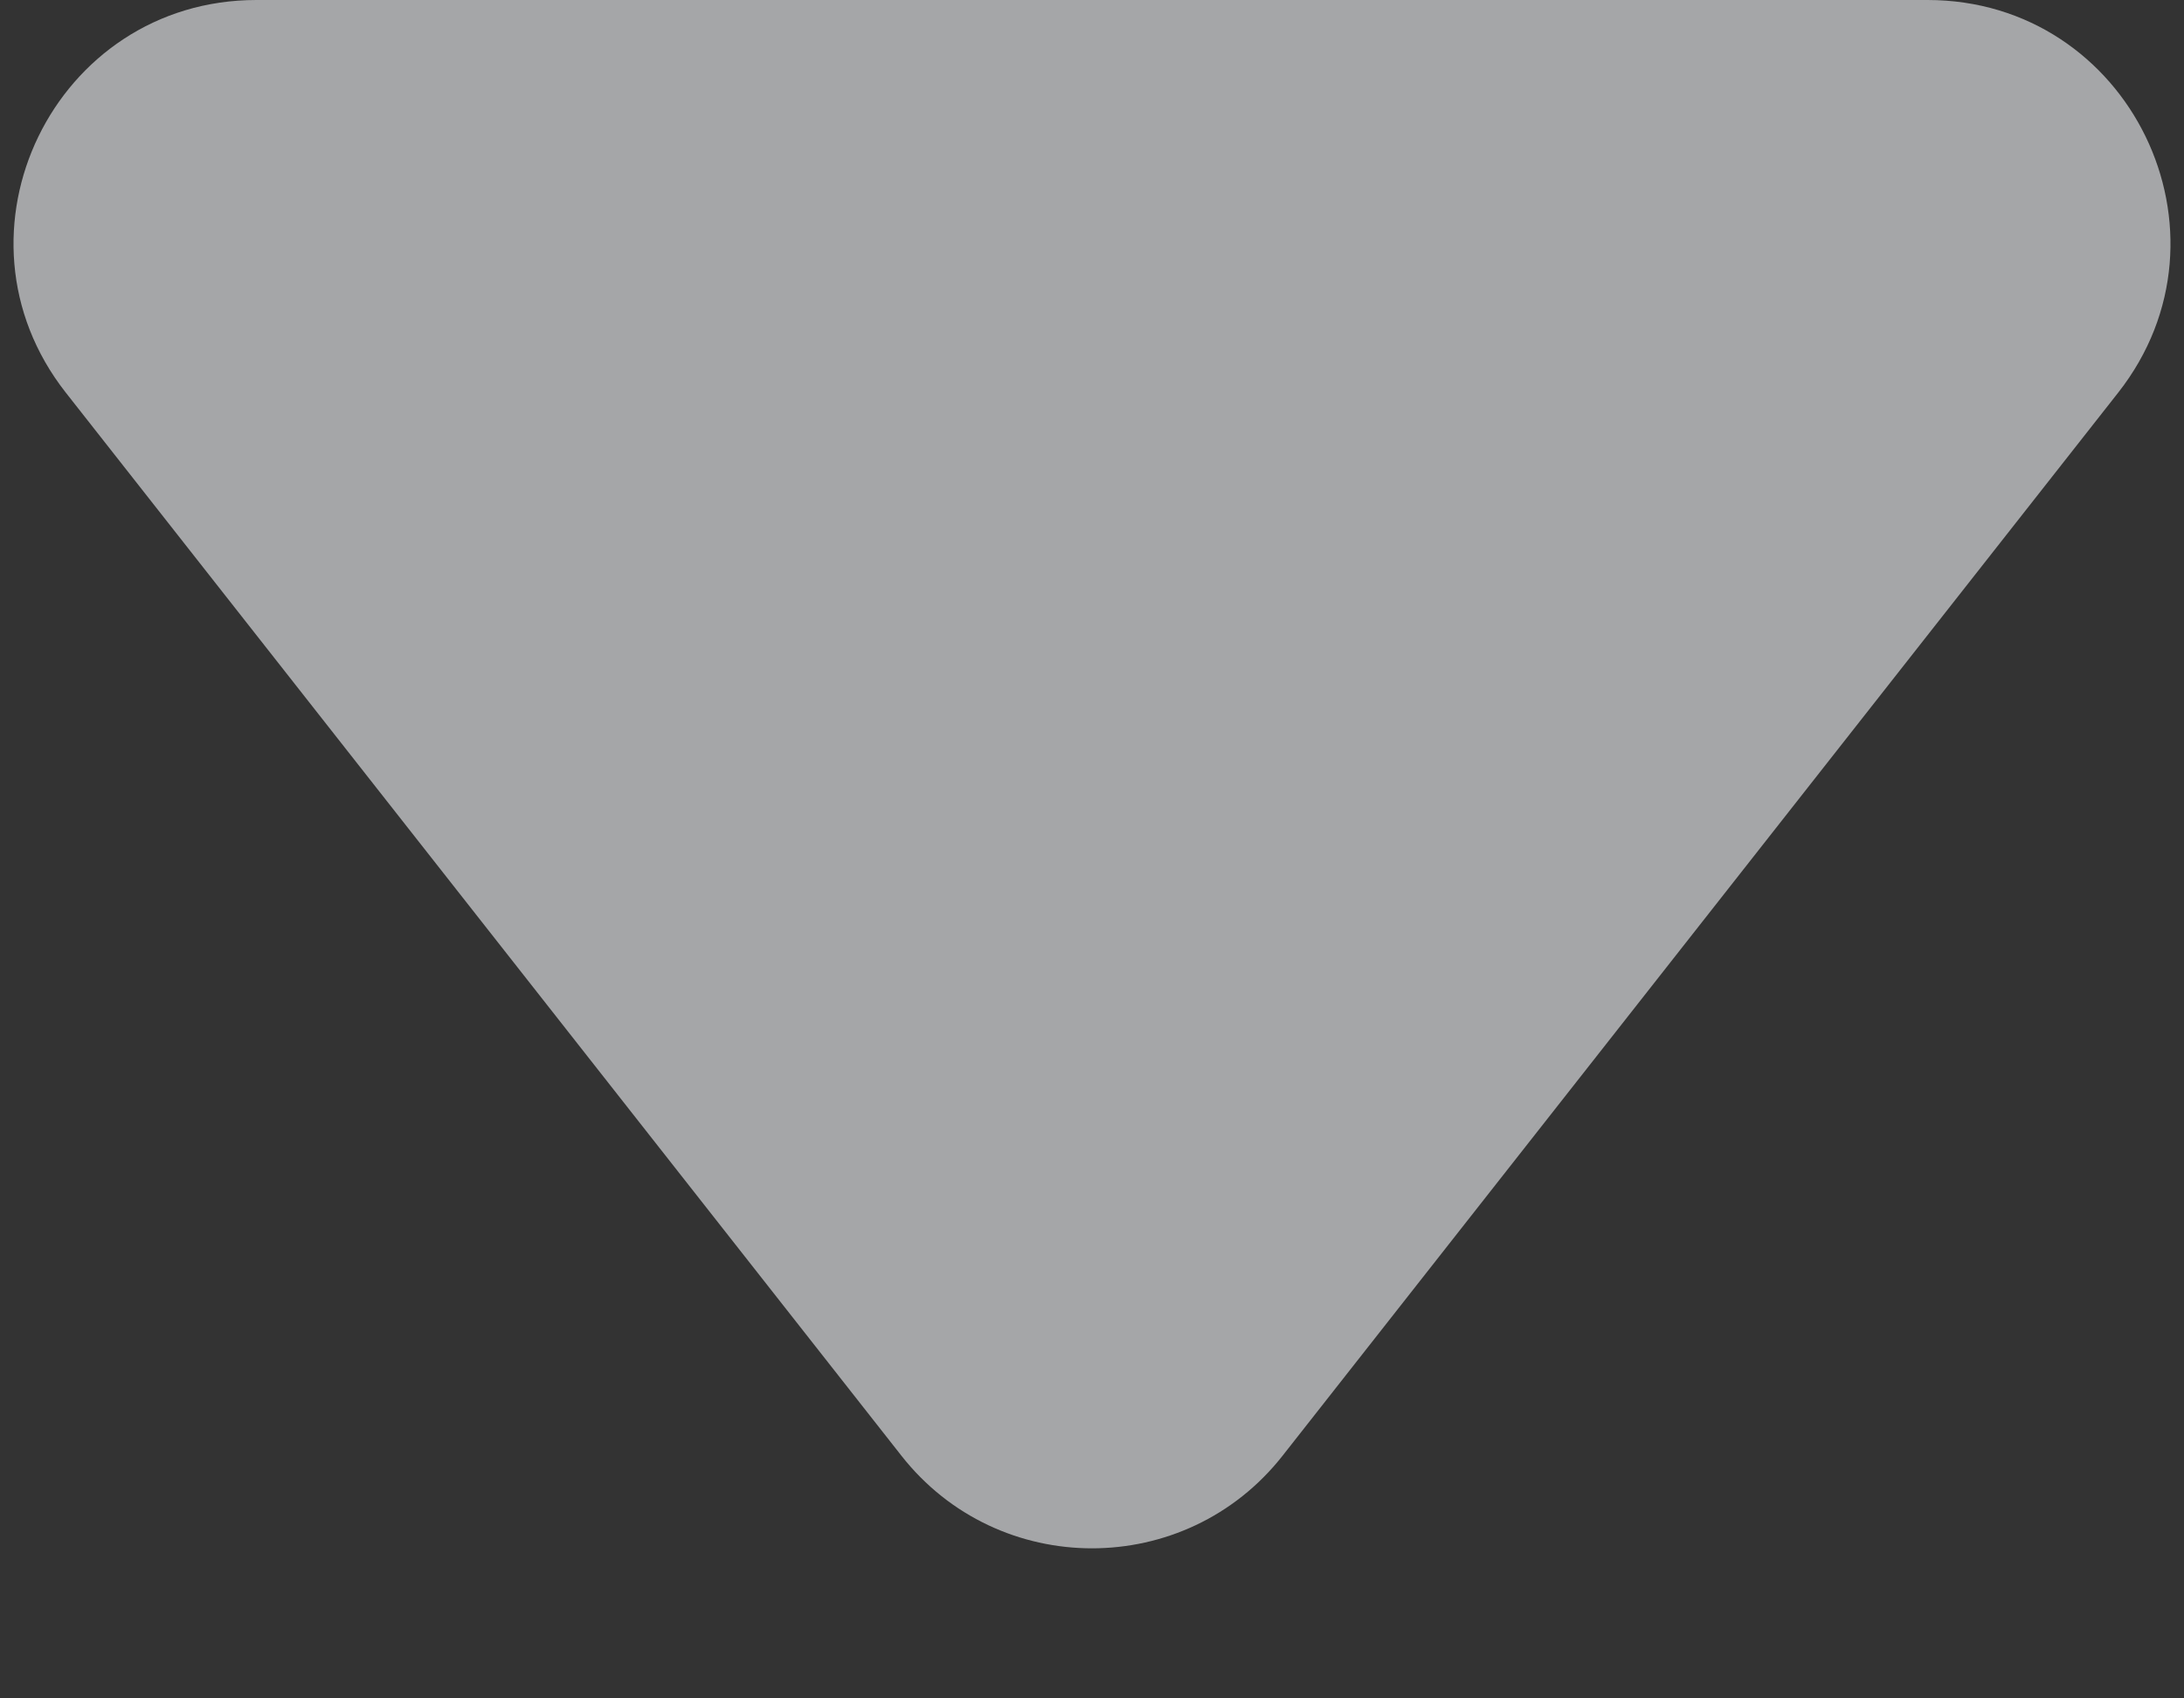 <svg width="9" height="7" viewBox="0 0 9 7" fill="none" xmlns="http://www.w3.org/2000/svg">
<rect x="0" y="0" width="9" height="7" fill="#333333" stroke="none"/>
<path opacity="0.6" fill-rule="evenodd" clip-rule="evenodd" d="M0.271 1.618C-0.244 0.962 0.223 0 1.057 0H7.943C8.777 0 9.244 0.962 8.729 1.618L5.286 5.999C4.886 6.509 4.114 6.509 3.714 5.999L0.271 1.618Z" fill="#F2F4F7"/>
</svg>
